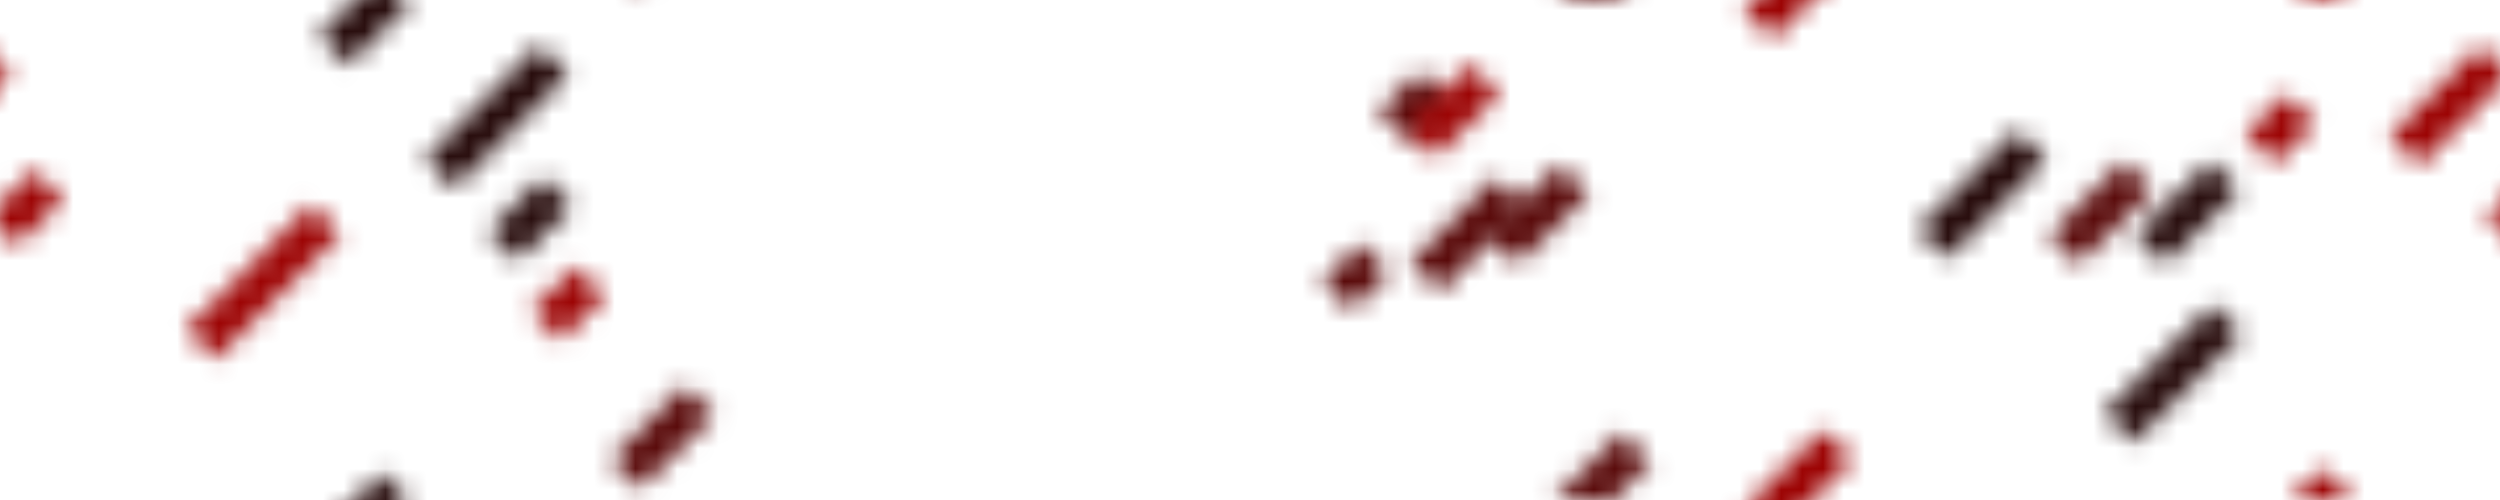 <svg class="ldp-rain" width="120px"  height="24px"  xmlns="http://www.w3.org/2000/svg" xmlns:xlink="http://www.w3.org/1999/xlink" preserveAspectRatio="xMidYMid" style="background: none;"><defs>
  <pattern id="ldp-65804ccb78ee54" x="0" y="0" width="120" height="24" patternUnits="userSpaceOnUse">
    <line x1="-90.905" x2="-88.674" y1="-18.699" y2="-20.931" stroke="#9c0404" stroke-width="2" transform="translate(-29 5.8)">
  <animateTransform attributeName="transform" type="translate" values="0 0;-120 24" keyTimes="0;1" repeatCount="indefinite" dur="2s"></animateTransform>
</line><line x1="-35.79" x2="-33.679" y1="-19.977" y2="-22.089" stroke="#9c0404" stroke-width="2" transform="translate(-58 11.6)">
  <animateTransform attributeName="transform" type="translate" values="0 0;-120 24" keyTimes="0;1" repeatCount="indefinite" dur="1s"></animateTransform>
</line><line x1="-36.942" x2="-33.124" y1="-22.580" y2="-26.398" stroke="#9c0404" stroke-width="2" transform="translate(-118.667 23.733)">
  <animateTransform attributeName="transform" type="translate" values="0 0;-120 24" keyTimes="0;1" repeatCount="indefinite" dur="1.5s"></animateTransform>
</line><line x1="-113.80" x2="-110.73" y1="-4.742" y2="-7.812" stroke="#9c0404" stroke-width="2" transform="translate(-58 11.6)">
  <animateTransform attributeName="transform" type="translate" values="0 0;-120 24" keyTimes="0;1" repeatCount="indefinite" dur="1s"></animateTransform>
</line><line x1="-48.44" x2="-44.881" y1="-5.676" y2="-9.235" stroke="#290e0e" stroke-width="2" transform="translate(-88.333 17.667)">
  <animateTransform attributeName="transform" type="translate" values="0 0;-120 24" keyTimes="0;1" repeatCount="indefinite" dur="1.2s"></animateTransform>
</line><line x1="-50.511" x2="-47.118" y1="-11.473" y2="-14.866" stroke="#5a0b0b" stroke-width="2" transform="translate(-117.333 23.467)">
  <animateTransform attributeName="transform" type="translate" values="0 0;-120 24" keyTimes="0;1" repeatCount="indefinite" dur="0.75s"></animateTransform>
</line><line x1="-37.858" x2="-35.24" y1="0.226" y2="-2.392" stroke="#290e0e" stroke-width="2" transform="translate(-58 11.6)">
  <animateTransform attributeName="transform" type="translate" values="0 0;-120 24" keyTimes="0;1" repeatCount="indefinite" dur="1s"></animateTransform>
</line><line x1="-51.042" x2="-45.049" y1="4.667" y2="-1.327" stroke="#9c0404" stroke-width="2" transform="translate(-59.333 11.867)">
  <animateTransform attributeName="transform" type="translate" values="0 0;-120 24" keyTimes="0;1" repeatCount="indefinite" dur="3s"></animateTransform>
</line><line x1="-44.658" x2="-41.663" y1="-9.448" y2="-12.443" stroke="#290e0e" stroke-width="2" transform="translate(-59.333 11.867)">
  <animateTransform attributeName="transform" type="translate" values="0 0;-120 24" keyTimes="0;1" repeatCount="indefinite" dur="3s"></animateTransform>
</line><line x1="-52.596" x2="-49.026" y1="-29.674" y2="-33.244" stroke="#5a0b0b" stroke-width="2" transform="translate(-88.333 17.667)">
  <animateTransform attributeName="transform" type="translate" values="0 0;-120 24" keyTimes="0;1" repeatCount="indefinite" dur="1.2s"></animateTransform>
</line><line x1="-58.922" x2="-54.151" y1="-5.95" y2="-10.721" stroke="#290e0e" stroke-width="2" transform="translate(-88.333 17.667)">
  <animateTransform attributeName="transform" type="translate" values="0 0;-120 24" keyTimes="0;1" repeatCount="indefinite" dur="1.2s"></animateTransform>
</line><line x1="-73.503" x2="-71.581" y1="-4.457" y2="-6.378" stroke="#9c0404" stroke-width="2" transform="translate(-58 11.6)">
  <animateTransform attributeName="transform" type="translate" values="0 0;-120 24" keyTimes="0;1" repeatCount="indefinite" dur="1s"></animateTransform>
</line><line x1="-49.176" x2="-44.14" y1="3.038" y2="-1.998" stroke="#5a0b0b" stroke-width="2" transform="translate(-117.333 23.467)">
  <animateTransform attributeName="transform" type="translate" values="0 0;-120 24" keyTimes="0;1" repeatCount="indefinite" dur="0.75s"></animateTransform>
</line><line x1="-40.888" x2="-35.427" y1="-27.275" y2="-32.736" stroke="#290e0e" stroke-width="2" transform="translate(-58 11.6)">
  <animateTransform attributeName="transform" type="translate" values="0 0;-120 24" keyTimes="0;1" repeatCount="indefinite" dur="1s"></animateTransform>
</line><line x1="4.876" x2="6.817" y1="-5.524" y2="-7.465" stroke="#5a0b0b" stroke-width="2" transform="translate(-58 11.6)">
  <animateTransform attributeName="transform" type="translate" values="0 0;-120 24" keyTimes="0;1" repeatCount="indefinite" dur="1s"></animateTransform>
</line><line x1="-122.98" x2="-119.43" y1="5.358" y2="1.812" stroke="#5a0b0b" stroke-width="2" transform="translate(-87 17.4)">
  <animateTransform attributeName="transform" type="translate" values="0 0;-120 24" keyTimes="0;1" repeatCount="indefinite" dur="0.667s"></animateTransform>
</line><line x1="-7.244" x2="-2.887" y1="-16.219" y2="-20.576" stroke="#9c0404" stroke-width="2" transform="translate(-117.333 23.467)">
  <animateTransform attributeName="transform" type="translate" values="0 0;-120 24" keyTimes="0;1" repeatCount="indefinite" dur="0.75s"></animateTransform>
</line><line x1="-113.58" x2="-109.51" y1="1.693" y2="-2.381" stroke="#5a0b0b" stroke-width="2" transform="translate(-58 11.6)">
  <animateTransform attributeName="transform" type="translate" values="0 0;-120 24" keyTimes="0;1" repeatCount="indefinite" dur="1s"></animateTransform>
</line><line x1="-12.362" x2="-10.486" y1="1.596" y2="-0.28" stroke="#9c0404" stroke-width="2" transform="translate(-117.333 23.467)">
  <animateTransform attributeName="transform" type="translate" values="0 0;-120 24" keyTimes="0;1" repeatCount="indefinite" dur="0.75s"></animateTransform>
</line><line x1="-117.82" x2="-116.02" y1="2.581" y2="0.785" stroke="#5a0b0b" stroke-width="2" transform="translate(-58 11.6)">
  <animateTransform attributeName="transform" type="translate" values="0 0;-120 24" keyTimes="0;1" repeatCount="indefinite" dur="1s"></animateTransform>
</line><line x1="-51.297" x2="-46.087" y1="-20.851" y2="-26.062" stroke="#290e0e" stroke-width="2" transform="translate(-87 17.4)">
  <animateTransform attributeName="transform" type="translate" values="0 0;-120 24" keyTimes="0;1" repeatCount="indefinite" dur="0.667s"></animateTransform>
</line><line x1="29.095" x2="31.326" y1="-18.699" y2="-20.931" stroke="#9c0404" stroke-width="2" transform="translate(-29 5.8)">
  <animateTransform attributeName="transform" type="translate" values="0 0;-120 24" keyTimes="0;1" repeatCount="indefinite" dur="2s"></animateTransform>
</line><line x1="84.21" x2="86.321" y1="-19.977" y2="-22.089" stroke="#9c0404" stroke-width="2" transform="translate(-58 11.6)">
  <animateTransform attributeName="transform" type="translate" values="0 0;-120 24" keyTimes="0;1" repeatCount="indefinite" dur="1s"></animateTransform>
</line><line x1="83.058" x2="86.876" y1="-22.580" y2="-26.398" stroke="#9c0404" stroke-width="2" transform="translate(-118.667 23.733)">
  <animateTransform attributeName="transform" type="translate" values="0 0;-120 24" keyTimes="0;1" repeatCount="indefinite" dur="1.5s"></animateTransform>
</line><line x1="6.198" x2="9.267" y1="-4.742" y2="-7.812" stroke="#9c0404" stroke-width="2" transform="translate(-58 11.6)">
  <animateTransform attributeName="transform" type="translate" values="0 0;-120 24" keyTimes="0;1" repeatCount="indefinite" dur="1s"></animateTransform>
</line><line x1="71.56" x2="75.119" y1="-5.676" y2="-9.235" stroke="#290e0e" stroke-width="2" transform="translate(-88.333 17.667)">
  <animateTransform attributeName="transform" type="translate" values="0 0;-120 24" keyTimes="0;1" repeatCount="indefinite" dur="1.2s"></animateTransform>
</line><line x1="69.489" x2="72.882" y1="-11.473" y2="-14.866" stroke="#5a0b0b" stroke-width="2" transform="translate(-117.333 23.467)">
  <animateTransform attributeName="transform" type="translate" values="0 0;-120 24" keyTimes="0;1" repeatCount="indefinite" dur="0.75s"></animateTransform>
</line><line x1="82.142" x2="84.76" y1="0.226" y2="-2.392" stroke="#290e0e" stroke-width="2" transform="translate(-58 11.6)">
  <animateTransform attributeName="transform" type="translate" values="0 0;-120 24" keyTimes="0;1" repeatCount="indefinite" dur="1s"></animateTransform>
</line><line x1="68.958" x2="74.951" y1="4.667" y2="-1.327" stroke="#9c0404" stroke-width="2" transform="translate(-59.333 11.867)">
  <animateTransform attributeName="transform" type="translate" values="0 0;-120 24" keyTimes="0;1" repeatCount="indefinite" dur="3s"></animateTransform>
</line><line x1="75.342" x2="78.337" y1="-9.448" y2="-12.443" stroke="#290e0e" stroke-width="2" transform="translate(-59.333 11.867)">
  <animateTransform attributeName="transform" type="translate" values="0 0;-120 24" keyTimes="0;1" repeatCount="indefinite" dur="3s"></animateTransform>
</line><line x1="67.404" x2="70.974" y1="-29.674" y2="-33.244" stroke="#5a0b0b" stroke-width="2" transform="translate(-88.333 17.667)">
  <animateTransform attributeName="transform" type="translate" values="0 0;-120 24" keyTimes="0;1" repeatCount="indefinite" dur="1.2s"></animateTransform>
</line><line x1="61.078" x2="65.849" y1="-5.95" y2="-10.721" stroke="#290e0e" stroke-width="2" transform="translate(-88.333 17.667)">
  <animateTransform attributeName="transform" type="translate" values="0 0;-120 24" keyTimes="0;1" repeatCount="indefinite" dur="1.2s"></animateTransform>
</line><line x1="46.497" x2="48.419" y1="-4.457" y2="-6.378" stroke="#9c0404" stroke-width="2" transform="translate(-58 11.6)">
  <animateTransform attributeName="transform" type="translate" values="0 0;-120 24" keyTimes="0;1" repeatCount="indefinite" dur="1s"></animateTransform>
</line><line x1="70.824" x2="75.86" y1="3.038" y2="-1.998" stroke="#5a0b0b" stroke-width="2" transform="translate(-117.333 23.467)">
  <animateTransform attributeName="transform" type="translate" values="0 0;-120 24" keyTimes="0;1" repeatCount="indefinite" dur="0.75s"></animateTransform>
</line><line x1="79.112" x2="84.573" y1="-27.275" y2="-32.736" stroke="#290e0e" stroke-width="2" transform="translate(-58 11.6)">
  <animateTransform attributeName="transform" type="translate" values="0 0;-120 24" keyTimes="0;1" repeatCount="indefinite" dur="1s"></animateTransform>
</line><line x1="124.876" x2="126.817" y1="-5.524" y2="-7.465" stroke="#5a0b0b" stroke-width="2" transform="translate(-58 11.6)">
  <animateTransform attributeName="transform" type="translate" values="0 0;-120 24" keyTimes="0;1" repeatCount="indefinite" dur="1s"></animateTransform>
</line><line x1="-2.98" x2="0.566" y1="5.358" y2="1.812" stroke="#5a0b0b" stroke-width="2" transform="translate(-87 17.4)">
  <animateTransform attributeName="transform" type="translate" values="0 0;-120 24" keyTimes="0;1" repeatCount="indefinite" dur="0.667s"></animateTransform>
</line><line x1="112.756" x2="117.113" y1="-16.219" y2="-20.576" stroke="#9c0404" stroke-width="2" transform="translate(-117.333 23.467)">
  <animateTransform attributeName="transform" type="translate" values="0 0;-120 24" keyTimes="0;1" repeatCount="indefinite" dur="0.75s"></animateTransform>
</line><line x1="6.412" x2="10.485" y1="1.693" y2="-2.381" stroke="#5a0b0b" stroke-width="2" transform="translate(-58 11.6)">
  <animateTransform attributeName="transform" type="translate" values="0 0;-120 24" keyTimes="0;1" repeatCount="indefinite" dur="1s"></animateTransform>
</line><line x1="107.638" x2="109.514" y1="1.596" y2="-0.28" stroke="#9c0404" stroke-width="2" transform="translate(-117.333 23.467)">
  <animateTransform attributeName="transform" type="translate" values="0 0;-120 24" keyTimes="0;1" repeatCount="indefinite" dur="0.75s"></animateTransform>
</line><line x1="2.176" x2="3.971" y1="2.581" y2="0.785" stroke="#5a0b0b" stroke-width="2" transform="translate(-58 11.6)">
  <animateTransform attributeName="transform" type="translate" values="0 0;-120 24" keyTimes="0;1" repeatCount="indefinite" dur="1s"></animateTransform>
</line><line x1="68.703" x2="73.913" y1="-20.851" y2="-26.062" stroke="#290e0e" stroke-width="2" transform="translate(-87 17.4)">
  <animateTransform attributeName="transform" type="translate" values="0 0;-120 24" keyTimes="0;1" repeatCount="indefinite" dur="0.667s"></animateTransform>
</line><line x1="149.095" x2="151.326" y1="-18.699" y2="-20.931" stroke="#9c0404" stroke-width="2" transform="translate(-29 5.8)">
  <animateTransform attributeName="transform" type="translate" values="0 0;-120 24" keyTimes="0;1" repeatCount="indefinite" dur="2s"></animateTransform>
</line><line x1="204.21" x2="206.321" y1="-19.977" y2="-22.089" stroke="#9c0404" stroke-width="2" transform="translate(-58 11.6)">
  <animateTransform attributeName="transform" type="translate" values="0 0;-120 24" keyTimes="0;1" repeatCount="indefinite" dur="1s"></animateTransform>
</line><line x1="203.058" x2="206.876" y1="-22.580" y2="-26.398" stroke="#9c0404" stroke-width="2" transform="translate(-118.667 23.733)">
  <animateTransform attributeName="transform" type="translate" values="0 0;-120 24" keyTimes="0;1" repeatCount="indefinite" dur="1.5s"></animateTransform>
</line><line x1="126.198" x2="129.267" y1="-4.742" y2="-7.812" stroke="#9c0404" stroke-width="2" transform="translate(-58 11.6)">
  <animateTransform attributeName="transform" type="translate" values="0 0;-120 24" keyTimes="0;1" repeatCount="indefinite" dur="1s"></animateTransform>
</line><line x1="191.56" x2="195.119" y1="-5.676" y2="-9.235" stroke="#290e0e" stroke-width="2" transform="translate(-88.333 17.667)">
  <animateTransform attributeName="transform" type="translate" values="0 0;-120 24" keyTimes="0;1" repeatCount="indefinite" dur="1.2s"></animateTransform>
</line><line x1="189.489" x2="192.882" y1="-11.473" y2="-14.866" stroke="#5a0b0b" stroke-width="2" transform="translate(-117.333 23.467)">
  <animateTransform attributeName="transform" type="translate" values="0 0;-120 24" keyTimes="0;1" repeatCount="indefinite" dur="0.75s"></animateTransform>
</line><line x1="202.142" x2="204.76" y1="0.226" y2="-2.392" stroke="#290e0e" stroke-width="2" transform="translate(-58 11.6)">
  <animateTransform attributeName="transform" type="translate" values="0 0;-120 24" keyTimes="0;1" repeatCount="indefinite" dur="1s"></animateTransform>
</line><line x1="188.958" x2="194.951" y1="4.667" y2="-1.327" stroke="#9c0404" stroke-width="2" transform="translate(-59.333 11.867)">
  <animateTransform attributeName="transform" type="translate" values="0 0;-120 24" keyTimes="0;1" repeatCount="indefinite" dur="3s"></animateTransform>
</line><line x1="195.342" x2="198.337" y1="-9.448" y2="-12.443" stroke="#290e0e" stroke-width="2" transform="translate(-59.333 11.867)">
  <animateTransform attributeName="transform" type="translate" values="0 0;-120 24" keyTimes="0;1" repeatCount="indefinite" dur="3s"></animateTransform>
</line><line x1="187.404" x2="190.974" y1="-29.674" y2="-33.244" stroke="#5a0b0b" stroke-width="2" transform="translate(-88.333 17.667)">
  <animateTransform attributeName="transform" type="translate" values="0 0;-120 24" keyTimes="0;1" repeatCount="indefinite" dur="1.2s"></animateTransform>
</line><line x1="181.078" x2="185.849" y1="-5.95" y2="-10.721" stroke="#290e0e" stroke-width="2" transform="translate(-88.333 17.667)">
  <animateTransform attributeName="transform" type="translate" values="0 0;-120 24" keyTimes="0;1" repeatCount="indefinite" dur="1.2s"></animateTransform>
</line><line x1="166.497" x2="168.419" y1="-4.457" y2="-6.378" stroke="#9c0404" stroke-width="2" transform="translate(-58 11.6)">
  <animateTransform attributeName="transform" type="translate" values="0 0;-120 24" keyTimes="0;1" repeatCount="indefinite" dur="1s"></animateTransform>
</line><line x1="190.824" x2="195.86" y1="3.038" y2="-1.998" stroke="#5a0b0b" stroke-width="2" transform="translate(-117.333 23.467)">
  <animateTransform attributeName="transform" type="translate" values="0 0;-120 24" keyTimes="0;1" repeatCount="indefinite" dur="0.75s"></animateTransform>
</line><line x1="199.112" x2="204.573" y1="-27.275" y2="-32.736" stroke="#290e0e" stroke-width="2" transform="translate(-58 11.6)">
  <animateTransform attributeName="transform" type="translate" values="0 0;-120 24" keyTimes="0;1" repeatCount="indefinite" dur="1s"></animateTransform>
</line><line x1="244.876" x2="246.817" y1="-5.524" y2="-7.465" stroke="#5a0b0b" stroke-width="2" transform="translate(-58 11.6)">
  <animateTransform attributeName="transform" type="translate" values="0 0;-120 24" keyTimes="0;1" repeatCount="indefinite" dur="1s"></animateTransform>
</line><line x1="117.02" x2="120.566" y1="5.358" y2="1.812" stroke="#5a0b0b" stroke-width="2" transform="translate(-87 17.4)">
  <animateTransform attributeName="transform" type="translate" values="0 0;-120 24" keyTimes="0;1" repeatCount="indefinite" dur="0.667s"></animateTransform>
</line><line x1="232.756" x2="237.113" y1="-16.219" y2="-20.576" stroke="#9c0404" stroke-width="2" transform="translate(-117.333 23.467)">
  <animateTransform attributeName="transform" type="translate" values="0 0;-120 24" keyTimes="0;1" repeatCount="indefinite" dur="0.75s"></animateTransform>
</line><line x1="126.412" x2="130.485" y1="1.693" y2="-2.381" stroke="#5a0b0b" stroke-width="2" transform="translate(-58 11.6)">
  <animateTransform attributeName="transform" type="translate" values="0 0;-120 24" keyTimes="0;1" repeatCount="indefinite" dur="1s"></animateTransform>
</line><line x1="227.638" x2="229.514" y1="1.596" y2="-0.28" stroke="#9c0404" stroke-width="2" transform="translate(-117.333 23.467)">
  <animateTransform attributeName="transform" type="translate" values="0 0;-120 24" keyTimes="0;1" repeatCount="indefinite" dur="0.75s"></animateTransform>
</line><line x1="122.176" x2="123.971" y1="2.581" y2="0.785" stroke="#5a0b0b" stroke-width="2" transform="translate(-58 11.6)">
  <animateTransform attributeName="transform" type="translate" values="0 0;-120 24" keyTimes="0;1" repeatCount="indefinite" dur="1s"></animateTransform>
</line><line x1="188.703" x2="193.913" y1="-20.851" y2="-26.062" stroke="#290e0e" stroke-width="2" transform="translate(-87 17.4)">
  <animateTransform attributeName="transform" type="translate" values="0 0;-120 24" keyTimes="0;1" repeatCount="indefinite" dur="0.667s"></animateTransform>
</line><line x1="-90.905" x2="-88.674" y1="5.301" y2="3.069" stroke="#9c0404" stroke-width="2" transform="translate(-29 5.8)">
  <animateTransform attributeName="transform" type="translate" values="0 0;-120 24" keyTimes="0;1" repeatCount="indefinite" dur="2s"></animateTransform>
</line><line x1="-35.79" x2="-33.679" y1="4.023" y2="1.911" stroke="#9c0404" stroke-width="2" transform="translate(-58 11.6)">
  <animateTransform attributeName="transform" type="translate" values="0 0;-120 24" keyTimes="0;1" repeatCount="indefinite" dur="1s"></animateTransform>
</line><line x1="-36.942" x2="-33.124" y1="1.42" y2="-2.398" stroke="#9c0404" stroke-width="2" transform="translate(-118.667 23.733)">
  <animateTransform attributeName="transform" type="translate" values="0 0;-120 24" keyTimes="0;1" repeatCount="indefinite" dur="1.5s"></animateTransform>
</line><line x1="-113.80" x2="-110.73" y1="19.258" y2="16.188" stroke="#9c0404" stroke-width="2" transform="translate(-58 11.6)">
  <animateTransform attributeName="transform" type="translate" values="0 0;-120 24" keyTimes="0;1" repeatCount="indefinite" dur="1s"></animateTransform>
</line><line x1="-48.44" x2="-44.881" y1="18.324" y2="14.765" stroke="#290e0e" stroke-width="2" transform="translate(-88.333 17.667)">
  <animateTransform attributeName="transform" type="translate" values="0 0;-120 24" keyTimes="0;1" repeatCount="indefinite" dur="1.2s"></animateTransform>
</line><line x1="-50.511" x2="-47.118" y1="12.527" y2="9.134" stroke="#5a0b0b" stroke-width="2" transform="translate(-117.333 23.467)">
  <animateTransform attributeName="transform" type="translate" values="0 0;-120 24" keyTimes="0;1" repeatCount="indefinite" dur="0.75s"></animateTransform>
</line><line x1="-37.858" x2="-35.24" y1="24.226" y2="21.608" stroke="#290e0e" stroke-width="2" transform="translate(-58 11.6)">
  <animateTransform attributeName="transform" type="translate" values="0 0;-120 24" keyTimes="0;1" repeatCount="indefinite" dur="1s"></animateTransform>
</line><line x1="-51.042" x2="-45.049" y1="28.667" y2="22.673" stroke="#9c0404" stroke-width="2" transform="translate(-59.333 11.867)">
  <animateTransform attributeName="transform" type="translate" values="0 0;-120 24" keyTimes="0;1" repeatCount="indefinite" dur="3s"></animateTransform>
</line><line x1="-44.658" x2="-41.663" y1="14.552" y2="11.557" stroke="#290e0e" stroke-width="2" transform="translate(-59.333 11.867)">
  <animateTransform attributeName="transform" type="translate" values="0 0;-120 24" keyTimes="0;1" repeatCount="indefinite" dur="3s"></animateTransform>
</line><line x1="-52.596" x2="-49.026" y1="-5.674" y2="-9.244" stroke="#5a0b0b" stroke-width="2" transform="translate(-88.333 17.667)">
  <animateTransform attributeName="transform" type="translate" values="0 0;-120 24" keyTimes="0;1" repeatCount="indefinite" dur="1.2s"></animateTransform>
</line><line x1="-58.922" x2="-54.151" y1="18.05" y2="13.279" stroke="#290e0e" stroke-width="2" transform="translate(-88.333 17.667)">
  <animateTransform attributeName="transform" type="translate" values="0 0;-120 24" keyTimes="0;1" repeatCount="indefinite" dur="1.2s"></animateTransform>
</line><line x1="-73.503" x2="-71.581" y1="19.543" y2="17.622" stroke="#9c0404" stroke-width="2" transform="translate(-58 11.6)">
  <animateTransform attributeName="transform" type="translate" values="0 0;-120 24" keyTimes="0;1" repeatCount="indefinite" dur="1s"></animateTransform>
</line><line x1="-49.176" x2="-44.14" y1="27.038" y2="22.002" stroke="#5a0b0b" stroke-width="2" transform="translate(-117.333 23.467)">
  <animateTransform attributeName="transform" type="translate" values="0 0;-120 24" keyTimes="0;1" repeatCount="indefinite" dur="0.75s"></animateTransform>
</line><line x1="-40.888" x2="-35.427" y1="-3.275" y2="-8.736" stroke="#290e0e" stroke-width="2" transform="translate(-58 11.6)">
  <animateTransform attributeName="transform" type="translate" values="0 0;-120 24" keyTimes="0;1" repeatCount="indefinite" dur="1s"></animateTransform>
</line><line x1="4.876" x2="6.817" y1="18.476" y2="16.535" stroke="#5a0b0b" stroke-width="2" transform="translate(-58 11.6)">
  <animateTransform attributeName="transform" type="translate" values="0 0;-120 24" keyTimes="0;1" repeatCount="indefinite" dur="1s"></animateTransform>
</line><line x1="-122.98" x2="-119.43" y1="29.358" y2="25.812" stroke="#5a0b0b" stroke-width="2" transform="translate(-87 17.4)">
  <animateTransform attributeName="transform" type="translate" values="0 0;-120 24" keyTimes="0;1" repeatCount="indefinite" dur="0.667s"></animateTransform>
</line><line x1="-7.244" x2="-2.887" y1="7.781" y2="3.424" stroke="#9c0404" stroke-width="2" transform="translate(-117.333 23.467)">
  <animateTransform attributeName="transform" type="translate" values="0 0;-120 24" keyTimes="0;1" repeatCount="indefinite" dur="0.75s"></animateTransform>
</line><line x1="-113.58" x2="-109.51" y1="25.693" y2="21.619" stroke="#5a0b0b" stroke-width="2" transform="translate(-58 11.6)">
  <animateTransform attributeName="transform" type="translate" values="0 0;-120 24" keyTimes="0;1" repeatCount="indefinite" dur="1s"></animateTransform>
</line><line x1="-12.362" x2="-10.486" y1="25.596" y2="23.72" stroke="#9c0404" stroke-width="2" transform="translate(-117.333 23.467)">
  <animateTransform attributeName="transform" type="translate" values="0 0;-120 24" keyTimes="0;1" repeatCount="indefinite" dur="0.75s"></animateTransform>
</line><line x1="-117.82" x2="-116.02" y1="26.581" y2="24.785" stroke="#5a0b0b" stroke-width="2" transform="translate(-58 11.6)">
  <animateTransform attributeName="transform" type="translate" values="0 0;-120 24" keyTimes="0;1" repeatCount="indefinite" dur="1s"></animateTransform>
</line><line x1="-51.297" x2="-46.087" y1="3.149" y2="-2.062" stroke="#290e0e" stroke-width="2" transform="translate(-87 17.4)">
  <animateTransform attributeName="transform" type="translate" values="0 0;-120 24" keyTimes="0;1" repeatCount="indefinite" dur="0.667s"></animateTransform>
</line><line x1="29.095" x2="31.326" y1="5.301" y2="3.069" stroke="#9c0404" stroke-width="2" transform="translate(-29 5.8)">
  <animateTransform attributeName="transform" type="translate" values="0 0;-120 24" keyTimes="0;1" repeatCount="indefinite" dur="2s"></animateTransform>
</line><line x1="84.21" x2="86.321" y1="4.023" y2="1.911" stroke="#9c0404" stroke-width="2" transform="translate(-58 11.6)">
  <animateTransform attributeName="transform" type="translate" values="0 0;-120 24" keyTimes="0;1" repeatCount="indefinite" dur="1s"></animateTransform>
</line><line x1="83.058" x2="86.876" y1="1.42" y2="-2.398" stroke="#9c0404" stroke-width="2" transform="translate(-118.667 23.733)">
  <animateTransform attributeName="transform" type="translate" values="0 0;-120 24" keyTimes="0;1" repeatCount="indefinite" dur="1.5s"></animateTransform>
</line><line x1="6.198" x2="9.267" y1="19.258" y2="16.188" stroke="#9c0404" stroke-width="2" transform="translate(-58 11.6)">
  <animateTransform attributeName="transform" type="translate" values="0 0;-120 24" keyTimes="0;1" repeatCount="indefinite" dur="1s"></animateTransform>
</line><line x1="71.56" x2="75.119" y1="18.324" y2="14.765" stroke="#290e0e" stroke-width="2" transform="translate(-88.333 17.667)">
  <animateTransform attributeName="transform" type="translate" values="0 0;-120 24" keyTimes="0;1" repeatCount="indefinite" dur="1.2s"></animateTransform>
</line><line x1="69.489" x2="72.882" y1="12.527" y2="9.134" stroke="#5a0b0b" stroke-width="2" transform="translate(-117.333 23.467)">
  <animateTransform attributeName="transform" type="translate" values="0 0;-120 24" keyTimes="0;1" repeatCount="indefinite" dur="0.75s"></animateTransform>
</line><line x1="82.142" x2="84.76" y1="24.226" y2="21.608" stroke="#290e0e" stroke-width="2" transform="translate(-58 11.6)">
  <animateTransform attributeName="transform" type="translate" values="0 0;-120 24" keyTimes="0;1" repeatCount="indefinite" dur="1s"></animateTransform>
</line><line x1="68.958" x2="74.951" y1="28.667" y2="22.673" stroke="#9c0404" stroke-width="2" transform="translate(-59.333 11.867)">
  <animateTransform attributeName="transform" type="translate" values="0 0;-120 24" keyTimes="0;1" repeatCount="indefinite" dur="3s"></animateTransform>
</line><line x1="75.342" x2="78.337" y1="14.552" y2="11.557" stroke="#290e0e" stroke-width="2" transform="translate(-59.333 11.867)">
  <animateTransform attributeName="transform" type="translate" values="0 0;-120 24" keyTimes="0;1" repeatCount="indefinite" dur="3s"></animateTransform>
</line><line x1="67.404" x2="70.974" y1="-5.674" y2="-9.244" stroke="#5a0b0b" stroke-width="2" transform="translate(-88.333 17.667)">
  <animateTransform attributeName="transform" type="translate" values="0 0;-120 24" keyTimes="0;1" repeatCount="indefinite" dur="1.2s"></animateTransform>
</line><line x1="61.078" x2="65.849" y1="18.05" y2="13.279" stroke="#290e0e" stroke-width="2" transform="translate(-88.333 17.667)">
  <animateTransform attributeName="transform" type="translate" values="0 0;-120 24" keyTimes="0;1" repeatCount="indefinite" dur="1.2s"></animateTransform>
</line><line x1="46.497" x2="48.419" y1="19.543" y2="17.622" stroke="#9c0404" stroke-width="2" transform="translate(-58 11.6)">
  <animateTransform attributeName="transform" type="translate" values="0 0;-120 24" keyTimes="0;1" repeatCount="indefinite" dur="1s"></animateTransform>
</line><line x1="70.824" x2="75.86" y1="27.038" y2="22.002" stroke="#5a0b0b" stroke-width="2" transform="translate(-117.333 23.467)">
  <animateTransform attributeName="transform" type="translate" values="0 0;-120 24" keyTimes="0;1" repeatCount="indefinite" dur="0.75s"></animateTransform>
</line><line x1="79.112" x2="84.573" y1="-3.275" y2="-8.736" stroke="#290e0e" stroke-width="2" transform="translate(-58 11.6)">
  <animateTransform attributeName="transform" type="translate" values="0 0;-120 24" keyTimes="0;1" repeatCount="indefinite" dur="1s"></animateTransform>
</line><line x1="124.876" x2="126.817" y1="18.476" y2="16.535" stroke="#5a0b0b" stroke-width="2" transform="translate(-58 11.6)">
  <animateTransform attributeName="transform" type="translate" values="0 0;-120 24" keyTimes="0;1" repeatCount="indefinite" dur="1s"></animateTransform>
</line><line x1="-2.98" x2="0.566" y1="29.358" y2="25.812" stroke="#5a0b0b" stroke-width="2" transform="translate(-87 17.4)">
  <animateTransform attributeName="transform" type="translate" values="0 0;-120 24" keyTimes="0;1" repeatCount="indefinite" dur="0.667s"></animateTransform>
</line><line x1="112.756" x2="117.113" y1="7.781" y2="3.424" stroke="#9c0404" stroke-width="2" transform="translate(-117.333 23.467)">
  <animateTransform attributeName="transform" type="translate" values="0 0;-120 24" keyTimes="0;1" repeatCount="indefinite" dur="0.75s"></animateTransform>
</line><line x1="6.412" x2="10.485" y1="25.693" y2="21.619" stroke="#5a0b0b" stroke-width="2" transform="translate(-58 11.6)">
  <animateTransform attributeName="transform" type="translate" values="0 0;-120 24" keyTimes="0;1" repeatCount="indefinite" dur="1s"></animateTransform>
</line><line x1="107.638" x2="109.514" y1="25.596" y2="23.72" stroke="#9c0404" stroke-width="2" transform="translate(-117.333 23.467)">
  <animateTransform attributeName="transform" type="translate" values="0 0;-120 24" keyTimes="0;1" repeatCount="indefinite" dur="0.75s"></animateTransform>
</line><line x1="2.176" x2="3.971" y1="26.581" y2="24.785" stroke="#5a0b0b" stroke-width="2" transform="translate(-58 11.6)">
  <animateTransform attributeName="transform" type="translate" values="0 0;-120 24" keyTimes="0;1" repeatCount="indefinite" dur="1s"></animateTransform>
</line><line x1="68.703" x2="73.913" y1="3.149" y2="-2.062" stroke="#290e0e" stroke-width="2" transform="translate(-87 17.4)">
  <animateTransform attributeName="transform" type="translate" values="0 0;-120 24" keyTimes="0;1" repeatCount="indefinite" dur="0.667s"></animateTransform>
</line><line x1="149.095" x2="151.326" y1="5.301" y2="3.069" stroke="#9c0404" stroke-width="2" transform="translate(-29 5.8)">
  <animateTransform attributeName="transform" type="translate" values="0 0;-120 24" keyTimes="0;1" repeatCount="indefinite" dur="2s"></animateTransform>
</line><line x1="204.21" x2="206.321" y1="4.023" y2="1.911" stroke="#9c0404" stroke-width="2" transform="translate(-58 11.6)">
  <animateTransform attributeName="transform" type="translate" values="0 0;-120 24" keyTimes="0;1" repeatCount="indefinite" dur="1s"></animateTransform>
</line><line x1="203.058" x2="206.876" y1="1.42" y2="-2.398" stroke="#9c0404" stroke-width="2" transform="translate(-118.667 23.733)">
  <animateTransform attributeName="transform" type="translate" values="0 0;-120 24" keyTimes="0;1" repeatCount="indefinite" dur="1.5s"></animateTransform>
</line><line x1="126.198" x2="129.267" y1="19.258" y2="16.188" stroke="#9c0404" stroke-width="2" transform="translate(-58 11.6)">
  <animateTransform attributeName="transform" type="translate" values="0 0;-120 24" keyTimes="0;1" repeatCount="indefinite" dur="1s"></animateTransform>
</line><line x1="191.56" x2="195.119" y1="18.324" y2="14.765" stroke="#290e0e" stroke-width="2" transform="translate(-88.333 17.667)">
  <animateTransform attributeName="transform" type="translate" values="0 0;-120 24" keyTimes="0;1" repeatCount="indefinite" dur="1.2s"></animateTransform>
</line><line x1="189.489" x2="192.882" y1="12.527" y2="9.134" stroke="#5a0b0b" stroke-width="2" transform="translate(-117.333 23.467)">
  <animateTransform attributeName="transform" type="translate" values="0 0;-120 24" keyTimes="0;1" repeatCount="indefinite" dur="0.75s"></animateTransform>
</line><line x1="202.142" x2="204.76" y1="24.226" y2="21.608" stroke="#290e0e" stroke-width="2" transform="translate(-58 11.6)">
  <animateTransform attributeName="transform" type="translate" values="0 0;-120 24" keyTimes="0;1" repeatCount="indefinite" dur="1s"></animateTransform>
</line><line x1="188.958" x2="194.951" y1="28.667" y2="22.673" stroke="#9c0404" stroke-width="2" transform="translate(-59.333 11.867)">
  <animateTransform attributeName="transform" type="translate" values="0 0;-120 24" keyTimes="0;1" repeatCount="indefinite" dur="3s"></animateTransform>
</line><line x1="195.342" x2="198.337" y1="14.552" y2="11.557" stroke="#290e0e" stroke-width="2" transform="translate(-59.333 11.867)">
  <animateTransform attributeName="transform" type="translate" values="0 0;-120 24" keyTimes="0;1" repeatCount="indefinite" dur="3s"></animateTransform>
</line><line x1="187.404" x2="190.974" y1="-5.674" y2="-9.244" stroke="#5a0b0b" stroke-width="2" transform="translate(-88.333 17.667)">
  <animateTransform attributeName="transform" type="translate" values="0 0;-120 24" keyTimes="0;1" repeatCount="indefinite" dur="1.2s"></animateTransform>
</line><line x1="181.078" x2="185.849" y1="18.05" y2="13.279" stroke="#290e0e" stroke-width="2" transform="translate(-88.333 17.667)">
  <animateTransform attributeName="transform" type="translate" values="0 0;-120 24" keyTimes="0;1" repeatCount="indefinite" dur="1.2s"></animateTransform>
</line><line x1="166.497" x2="168.419" y1="19.543" y2="17.622" stroke="#9c0404" stroke-width="2" transform="translate(-58 11.6)">
  <animateTransform attributeName="transform" type="translate" values="0 0;-120 24" keyTimes="0;1" repeatCount="indefinite" dur="1s"></animateTransform>
</line><line x1="190.824" x2="195.86" y1="27.038" y2="22.002" stroke="#5a0b0b" stroke-width="2" transform="translate(-117.333 23.467)">
  <animateTransform attributeName="transform" type="translate" values="0 0;-120 24" keyTimes="0;1" repeatCount="indefinite" dur="0.75s"></animateTransform>
</line><line x1="199.112" x2="204.573" y1="-3.275" y2="-8.736" stroke="#290e0e" stroke-width="2" transform="translate(-58 11.6)">
  <animateTransform attributeName="transform" type="translate" values="0 0;-120 24" keyTimes="0;1" repeatCount="indefinite" dur="1s"></animateTransform>
</line><line x1="244.876" x2="246.817" y1="18.476" y2="16.535" stroke="#5a0b0b" stroke-width="2" transform="translate(-58 11.6)">
  <animateTransform attributeName="transform" type="translate" values="0 0;-120 24" keyTimes="0;1" repeatCount="indefinite" dur="1s"></animateTransform>
</line><line x1="117.02" x2="120.566" y1="29.358" y2="25.812" stroke="#5a0b0b" stroke-width="2" transform="translate(-87 17.4)">
  <animateTransform attributeName="transform" type="translate" values="0 0;-120 24" keyTimes="0;1" repeatCount="indefinite" dur="0.667s"></animateTransform>
</line><line x1="232.756" x2="237.113" y1="7.781" y2="3.424" stroke="#9c0404" stroke-width="2" transform="translate(-117.333 23.467)">
  <animateTransform attributeName="transform" type="translate" values="0 0;-120 24" keyTimes="0;1" repeatCount="indefinite" dur="0.75s"></animateTransform>
</line><line x1="126.412" x2="130.485" y1="25.693" y2="21.619" stroke="#5a0b0b" stroke-width="2" transform="translate(-58 11.6)">
  <animateTransform attributeName="transform" type="translate" values="0 0;-120 24" keyTimes="0;1" repeatCount="indefinite" dur="1s"></animateTransform>
</line><line x1="227.638" x2="229.514" y1="25.596" y2="23.72" stroke="#9c0404" stroke-width="2" transform="translate(-117.333 23.467)">
  <animateTransform attributeName="transform" type="translate" values="0 0;-120 24" keyTimes="0;1" repeatCount="indefinite" dur="0.75s"></animateTransform>
</line><line x1="122.176" x2="123.971" y1="26.581" y2="24.785" stroke="#5a0b0b" stroke-width="2" transform="translate(-58 11.6)">
  <animateTransform attributeName="transform" type="translate" values="0 0;-120 24" keyTimes="0;1" repeatCount="indefinite" dur="1s"></animateTransform>
</line><line x1="188.703" x2="193.913" y1="3.149" y2="-2.062" stroke="#290e0e" stroke-width="2" transform="translate(-87 17.4)">
  <animateTransform attributeName="transform" type="translate" values="0 0;-120 24" keyTimes="0;1" repeatCount="indefinite" dur="0.667s"></animateTransform>
</line><line x1="-90.905" x2="-88.674" y1="29.301" y2="27.069" stroke="#9c0404" stroke-width="2" transform="translate(-29 5.8)">
  <animateTransform attributeName="transform" type="translate" values="0 0;-120 24" keyTimes="0;1" repeatCount="indefinite" dur="2s"></animateTransform>
</line><line x1="-35.79" x2="-33.679" y1="28.023" y2="25.911" stroke="#9c0404" stroke-width="2" transform="translate(-58 11.6)">
  <animateTransform attributeName="transform" type="translate" values="0 0;-120 24" keyTimes="0;1" repeatCount="indefinite" dur="1s"></animateTransform>
</line><line x1="-36.942" x2="-33.124" y1="25.42" y2="21.602" stroke="#9c0404" stroke-width="2" transform="translate(-118.667 23.733)">
  <animateTransform attributeName="transform" type="translate" values="0 0;-120 24" keyTimes="0;1" repeatCount="indefinite" dur="1.5s"></animateTransform>
</line><line x1="-113.80" x2="-110.73" y1="43.258" y2="40.188" stroke="#9c0404" stroke-width="2" transform="translate(-58 11.6)">
  <animateTransform attributeName="transform" type="translate" values="0 0;-120 24" keyTimes="0;1" repeatCount="indefinite" dur="1s"></animateTransform>
</line><line x1="-48.44" x2="-44.881" y1="42.324" y2="38.765" stroke="#290e0e" stroke-width="2" transform="translate(-88.333 17.667)">
  <animateTransform attributeName="transform" type="translate" values="0 0;-120 24" keyTimes="0;1" repeatCount="indefinite" dur="1.2s"></animateTransform>
</line><line x1="-50.511" x2="-47.118" y1="36.527" y2="33.134" stroke="#5a0b0b" stroke-width="2" transform="translate(-117.333 23.467)">
  <animateTransform attributeName="transform" type="translate" values="0 0;-120 24" keyTimes="0;1" repeatCount="indefinite" dur="0.75s"></animateTransform>
</line><line x1="-37.858" x2="-35.24" y1="48.226" y2="45.608" stroke="#290e0e" stroke-width="2" transform="translate(-58 11.6)">
  <animateTransform attributeName="transform" type="translate" values="0 0;-120 24" keyTimes="0;1" repeatCount="indefinite" dur="1s"></animateTransform>
</line><line x1="-51.042" x2="-45.049" y1="52.667" y2="46.673" stroke="#9c0404" stroke-width="2" transform="translate(-59.333 11.867)">
  <animateTransform attributeName="transform" type="translate" values="0 0;-120 24" keyTimes="0;1" repeatCount="indefinite" dur="3s"></animateTransform>
</line><line x1="-44.658" x2="-41.663" y1="38.552" y2="35.557" stroke="#290e0e" stroke-width="2" transform="translate(-59.333 11.867)">
  <animateTransform attributeName="transform" type="translate" values="0 0;-120 24" keyTimes="0;1" repeatCount="indefinite" dur="3s"></animateTransform>
</line><line x1="-52.596" x2="-49.026" y1="18.326" y2="14.756" stroke="#5a0b0b" stroke-width="2" transform="translate(-88.333 17.667)">
  <animateTransform attributeName="transform" type="translate" values="0 0;-120 24" keyTimes="0;1" repeatCount="indefinite" dur="1.2s"></animateTransform>
</line><line x1="-58.922" x2="-54.151" y1="42.05" y2="37.279" stroke="#290e0e" stroke-width="2" transform="translate(-88.333 17.667)">
  <animateTransform attributeName="transform" type="translate" values="0 0;-120 24" keyTimes="0;1" repeatCount="indefinite" dur="1.2s"></animateTransform>
</line><line x1="-73.503" x2="-71.581" y1="43.543" y2="41.622" stroke="#9c0404" stroke-width="2" transform="translate(-58 11.6)">
  <animateTransform attributeName="transform" type="translate" values="0 0;-120 24" keyTimes="0;1" repeatCount="indefinite" dur="1s"></animateTransform>
</line><line x1="-49.176" x2="-44.14" y1="51.038" y2="46.002" stroke="#5a0b0b" stroke-width="2" transform="translate(-117.333 23.467)">
  <animateTransform attributeName="transform" type="translate" values="0 0;-120 24" keyTimes="0;1" repeatCount="indefinite" dur="0.75s"></animateTransform>
</line><line x1="-40.888" x2="-35.427" y1="20.725" y2="15.264" stroke="#290e0e" stroke-width="2" transform="translate(-58 11.6)">
  <animateTransform attributeName="transform" type="translate" values="0 0;-120 24" keyTimes="0;1" repeatCount="indefinite" dur="1s"></animateTransform>
</line><line x1="4.876" x2="6.817" y1="42.476" y2="40.535" stroke="#5a0b0b" stroke-width="2" transform="translate(-58 11.6)">
  <animateTransform attributeName="transform" type="translate" values="0 0;-120 24" keyTimes="0;1" repeatCount="indefinite" dur="1s"></animateTransform>
</line><line x1="-122.98" x2="-119.43" y1="53.358" y2="49.812" stroke="#5a0b0b" stroke-width="2" transform="translate(-87 17.4)">
  <animateTransform attributeName="transform" type="translate" values="0 0;-120 24" keyTimes="0;1" repeatCount="indefinite" dur="0.667s"></animateTransform>
</line><line x1="-7.244" x2="-2.887" y1="31.781" y2="27.424" stroke="#9c0404" stroke-width="2" transform="translate(-117.333 23.467)">
  <animateTransform attributeName="transform" type="translate" values="0 0;-120 24" keyTimes="0;1" repeatCount="indefinite" dur="0.75s"></animateTransform>
</line><line x1="-113.58" x2="-109.51" y1="49.693" y2="45.619" stroke="#5a0b0b" stroke-width="2" transform="translate(-58 11.6)">
  <animateTransform attributeName="transform" type="translate" values="0 0;-120 24" keyTimes="0;1" repeatCount="indefinite" dur="1s"></animateTransform>
</line><line x1="-12.362" x2="-10.486" y1="49.596" y2="47.72" stroke="#9c0404" stroke-width="2" transform="translate(-117.333 23.467)">
  <animateTransform attributeName="transform" type="translate" values="0 0;-120 24" keyTimes="0;1" repeatCount="indefinite" dur="0.75s"></animateTransform>
</line><line x1="-117.82" x2="-116.02" y1="50.581" y2="48.785" stroke="#5a0b0b" stroke-width="2" transform="translate(-58 11.6)">
  <animateTransform attributeName="transform" type="translate" values="0 0;-120 24" keyTimes="0;1" repeatCount="indefinite" dur="1s"></animateTransform>
</line><line x1="-51.297" x2="-46.087" y1="27.149" y2="21.938" stroke="#290e0e" stroke-width="2" transform="translate(-87 17.4)">
  <animateTransform attributeName="transform" type="translate" values="0 0;-120 24" keyTimes="0;1" repeatCount="indefinite" dur="0.667s"></animateTransform>
</line><line x1="29.095" x2="31.326" y1="29.301" y2="27.069" stroke="#9c0404" stroke-width="2" transform="translate(-29 5.8)">
  <animateTransform attributeName="transform" type="translate" values="0 0;-120 24" keyTimes="0;1" repeatCount="indefinite" dur="2s"></animateTransform>
</line><line x1="84.21" x2="86.321" y1="28.023" y2="25.911" stroke="#9c0404" stroke-width="2" transform="translate(-58 11.6)">
  <animateTransform attributeName="transform" type="translate" values="0 0;-120 24" keyTimes="0;1" repeatCount="indefinite" dur="1s"></animateTransform>
</line><line x1="83.058" x2="86.876" y1="25.42" y2="21.602" stroke="#9c0404" stroke-width="2" transform="translate(-118.667 23.733)">
  <animateTransform attributeName="transform" type="translate" values="0 0;-120 24" keyTimes="0;1" repeatCount="indefinite" dur="1.5s"></animateTransform>
</line><line x1="6.198" x2="9.267" y1="43.258" y2="40.188" stroke="#9c0404" stroke-width="2" transform="translate(-58 11.6)">
  <animateTransform attributeName="transform" type="translate" values="0 0;-120 24" keyTimes="0;1" repeatCount="indefinite" dur="1s"></animateTransform>
</line><line x1="71.56" x2="75.119" y1="42.324" y2="38.765" stroke="#290e0e" stroke-width="2" transform="translate(-88.333 17.667)">
  <animateTransform attributeName="transform" type="translate" values="0 0;-120 24" keyTimes="0;1" repeatCount="indefinite" dur="1.2s"></animateTransform>
</line><line x1="69.489" x2="72.882" y1="36.527" y2="33.134" stroke="#5a0b0b" stroke-width="2" transform="translate(-117.333 23.467)">
  <animateTransform attributeName="transform" type="translate" values="0 0;-120 24" keyTimes="0;1" repeatCount="indefinite" dur="0.75s"></animateTransform>
</line><line x1="82.142" x2="84.76" y1="48.226" y2="45.608" stroke="#290e0e" stroke-width="2" transform="translate(-58 11.6)">
  <animateTransform attributeName="transform" type="translate" values="0 0;-120 24" keyTimes="0;1" repeatCount="indefinite" dur="1s"></animateTransform>
</line><line x1="68.958" x2="74.951" y1="52.667" y2="46.673" stroke="#9c0404" stroke-width="2" transform="translate(-59.333 11.867)">
  <animateTransform attributeName="transform" type="translate" values="0 0;-120 24" keyTimes="0;1" repeatCount="indefinite" dur="3s"></animateTransform>
</line><line x1="75.342" x2="78.337" y1="38.552" y2="35.557" stroke="#290e0e" stroke-width="2" transform="translate(-59.333 11.867)">
  <animateTransform attributeName="transform" type="translate" values="0 0;-120 24" keyTimes="0;1" repeatCount="indefinite" dur="3s"></animateTransform>
</line><line x1="67.404" x2="70.974" y1="18.326" y2="14.756" stroke="#5a0b0b" stroke-width="2" transform="translate(-88.333 17.667)">
  <animateTransform attributeName="transform" type="translate" values="0 0;-120 24" keyTimes="0;1" repeatCount="indefinite" dur="1.2s"></animateTransform>
</line><line x1="61.078" x2="65.849" y1="42.05" y2="37.279" stroke="#290e0e" stroke-width="2" transform="translate(-88.333 17.667)">
  <animateTransform attributeName="transform" type="translate" values="0 0;-120 24" keyTimes="0;1" repeatCount="indefinite" dur="1.2s"></animateTransform>
</line><line x1="46.497" x2="48.419" y1="43.543" y2="41.622" stroke="#9c0404" stroke-width="2" transform="translate(-58 11.6)">
  <animateTransform attributeName="transform" type="translate" values="0 0;-120 24" keyTimes="0;1" repeatCount="indefinite" dur="1s"></animateTransform>
</line><line x1="70.824" x2="75.86" y1="51.038" y2="46.002" stroke="#5a0b0b" stroke-width="2" transform="translate(-117.333 23.467)">
  <animateTransform attributeName="transform" type="translate" values="0 0;-120 24" keyTimes="0;1" repeatCount="indefinite" dur="0.75s"></animateTransform>
</line><line x1="79.112" x2="84.573" y1="20.725" y2="15.264" stroke="#290e0e" stroke-width="2" transform="translate(-58 11.6)">
  <animateTransform attributeName="transform" type="translate" values="0 0;-120 24" keyTimes="0;1" repeatCount="indefinite" dur="1s"></animateTransform>
</line><line x1="124.876" x2="126.817" y1="42.476" y2="40.535" stroke="#5a0b0b" stroke-width="2" transform="translate(-58 11.6)">
  <animateTransform attributeName="transform" type="translate" values="0 0;-120 24" keyTimes="0;1" repeatCount="indefinite" dur="1s"></animateTransform>
</line><line x1="-2.98" x2="0.566" y1="53.358" y2="49.812" stroke="#5a0b0b" stroke-width="2" transform="translate(-87 17.4)">
  <animateTransform attributeName="transform" type="translate" values="0 0;-120 24" keyTimes="0;1" repeatCount="indefinite" dur="0.667s"></animateTransform>
</line><line x1="112.756" x2="117.113" y1="31.781" y2="27.424" stroke="#9c0404" stroke-width="2" transform="translate(-117.333 23.467)">
  <animateTransform attributeName="transform" type="translate" values="0 0;-120 24" keyTimes="0;1" repeatCount="indefinite" dur="0.75s"></animateTransform>
</line><line x1="6.412" x2="10.485" y1="49.693" y2="45.619" stroke="#5a0b0b" stroke-width="2" transform="translate(-58 11.6)">
  <animateTransform attributeName="transform" type="translate" values="0 0;-120 24" keyTimes="0;1" repeatCount="indefinite" dur="1s"></animateTransform>
</line><line x1="107.638" x2="109.514" y1="49.596" y2="47.72" stroke="#9c0404" stroke-width="2" transform="translate(-117.333 23.467)">
  <animateTransform attributeName="transform" type="translate" values="0 0;-120 24" keyTimes="0;1" repeatCount="indefinite" dur="0.75s"></animateTransform>
</line><line x1="2.176" x2="3.971" y1="50.581" y2="48.785" stroke="#5a0b0b" stroke-width="2" transform="translate(-58 11.6)">
  <animateTransform attributeName="transform" type="translate" values="0 0;-120 24" keyTimes="0;1" repeatCount="indefinite" dur="1s"></animateTransform>
</line><line x1="68.703" x2="73.913" y1="27.149" y2="21.938" stroke="#290e0e" stroke-width="2" transform="translate(-87 17.4)">
  <animateTransform attributeName="transform" type="translate" values="0 0;-120 24" keyTimes="0;1" repeatCount="indefinite" dur="0.667s"></animateTransform>
</line><line x1="149.095" x2="151.326" y1="29.301" y2="27.069" stroke="#9c0404" stroke-width="2" transform="translate(-29 5.8)">
  <animateTransform attributeName="transform" type="translate" values="0 0;-120 24" keyTimes="0;1" repeatCount="indefinite" dur="2s"></animateTransform>
</line><line x1="204.21" x2="206.321" y1="28.023" y2="25.911" stroke="#9c0404" stroke-width="2" transform="translate(-58 11.6)">
  <animateTransform attributeName="transform" type="translate" values="0 0;-120 24" keyTimes="0;1" repeatCount="indefinite" dur="1s"></animateTransform>
</line><line x1="203.058" x2="206.876" y1="25.42" y2="21.602" stroke="#9c0404" stroke-width="2" transform="translate(-118.667 23.733)">
  <animateTransform attributeName="transform" type="translate" values="0 0;-120 24" keyTimes="0;1" repeatCount="indefinite" dur="1.5s"></animateTransform>
</line><line x1="126.198" x2="129.267" y1="43.258" y2="40.188" stroke="#9c0404" stroke-width="2" transform="translate(-58 11.6)">
  <animateTransform attributeName="transform" type="translate" values="0 0;-120 24" keyTimes="0;1" repeatCount="indefinite" dur="1s"></animateTransform>
</line><line x1="191.56" x2="195.119" y1="42.324" y2="38.765" stroke="#290e0e" stroke-width="2" transform="translate(-88.333 17.667)">
  <animateTransform attributeName="transform" type="translate" values="0 0;-120 24" keyTimes="0;1" repeatCount="indefinite" dur="1.2s"></animateTransform>
</line><line x1="189.489" x2="192.882" y1="36.527" y2="33.134" stroke="#5a0b0b" stroke-width="2" transform="translate(-117.333 23.467)">
  <animateTransform attributeName="transform" type="translate" values="0 0;-120 24" keyTimes="0;1" repeatCount="indefinite" dur="0.75s"></animateTransform>
</line><line x1="202.142" x2="204.76" y1="48.226" y2="45.608" stroke="#290e0e" stroke-width="2" transform="translate(-58 11.6)">
  <animateTransform attributeName="transform" type="translate" values="0 0;-120 24" keyTimes="0;1" repeatCount="indefinite" dur="1s"></animateTransform>
</line><line x1="188.958" x2="194.951" y1="52.667" y2="46.673" stroke="#9c0404" stroke-width="2" transform="translate(-59.333 11.867)">
  <animateTransform attributeName="transform" type="translate" values="0 0;-120 24" keyTimes="0;1" repeatCount="indefinite" dur="3s"></animateTransform>
</line><line x1="195.342" x2="198.337" y1="38.552" y2="35.557" stroke="#290e0e" stroke-width="2" transform="translate(-59.333 11.867)">
  <animateTransform attributeName="transform" type="translate" values="0 0;-120 24" keyTimes="0;1" repeatCount="indefinite" dur="3s"></animateTransform>
</line><line x1="187.404" x2="190.974" y1="18.326" y2="14.756" stroke="#5a0b0b" stroke-width="2" transform="translate(-88.333 17.667)">
  <animateTransform attributeName="transform" type="translate" values="0 0;-120 24" keyTimes="0;1" repeatCount="indefinite" dur="1.2s"></animateTransform>
</line><line x1="181.078" x2="185.849" y1="42.05" y2="37.279" stroke="#290e0e" stroke-width="2" transform="translate(-88.333 17.667)">
  <animateTransform attributeName="transform" type="translate" values="0 0;-120 24" keyTimes="0;1" repeatCount="indefinite" dur="1.2s"></animateTransform>
</line><line x1="166.497" x2="168.419" y1="43.543" y2="41.622" stroke="#9c0404" stroke-width="2" transform="translate(-58 11.6)">
  <animateTransform attributeName="transform" type="translate" values="0 0;-120 24" keyTimes="0;1" repeatCount="indefinite" dur="1s"></animateTransform>
</line><line x1="190.824" x2="195.86" y1="51.038" y2="46.002" stroke="#5a0b0b" stroke-width="2" transform="translate(-117.333 23.467)">
  <animateTransform attributeName="transform" type="translate" values="0 0;-120 24" keyTimes="0;1" repeatCount="indefinite" dur="0.75s"></animateTransform>
</line><line x1="199.112" x2="204.573" y1="20.725" y2="15.264" stroke="#290e0e" stroke-width="2" transform="translate(-58 11.6)">
  <animateTransform attributeName="transform" type="translate" values="0 0;-120 24" keyTimes="0;1" repeatCount="indefinite" dur="1s"></animateTransform>
</line><line x1="244.876" x2="246.817" y1="42.476" y2="40.535" stroke="#5a0b0b" stroke-width="2" transform="translate(-58 11.6)">
  <animateTransform attributeName="transform" type="translate" values="0 0;-120 24" keyTimes="0;1" repeatCount="indefinite" dur="1s"></animateTransform>
</line><line x1="117.02" x2="120.566" y1="53.358" y2="49.812" stroke="#5a0b0b" stroke-width="2" transform="translate(-87 17.4)">
  <animateTransform attributeName="transform" type="translate" values="0 0;-120 24" keyTimes="0;1" repeatCount="indefinite" dur="0.667s"></animateTransform>
</line><line x1="232.756" x2="237.113" y1="31.781" y2="27.424" stroke="#9c0404" stroke-width="2" transform="translate(-117.333 23.467)">
  <animateTransform attributeName="transform" type="translate" values="0 0;-120 24" keyTimes="0;1" repeatCount="indefinite" dur="0.75s"></animateTransform>
</line><line x1="126.412" x2="130.485" y1="49.693" y2="45.619" stroke="#5a0b0b" stroke-width="2" transform="translate(-58 11.6)">
  <animateTransform attributeName="transform" type="translate" values="0 0;-120 24" keyTimes="0;1" repeatCount="indefinite" dur="1s"></animateTransform>
</line><line x1="227.638" x2="229.514" y1="49.596" y2="47.72" stroke="#9c0404" stroke-width="2" transform="translate(-117.333 23.467)">
  <animateTransform attributeName="transform" type="translate" values="0 0;-120 24" keyTimes="0;1" repeatCount="indefinite" dur="0.75s"></animateTransform>
</line><line x1="122.176" x2="123.971" y1="50.581" y2="48.785" stroke="#5a0b0b" stroke-width="2" transform="translate(-58 11.6)">
  <animateTransform attributeName="transform" type="translate" values="0 0;-120 24" keyTimes="0;1" repeatCount="indefinite" dur="1s"></animateTransform>
</line><line x1="188.703" x2="193.913" y1="27.149" y2="21.938" stroke="#290e0e" stroke-width="2" transform="translate(-87 17.4)">
  <animateTransform attributeName="transform" type="translate" values="0 0;-120 24" keyTimes="0;1" repeatCount="indefinite" dur="0.667s"></animateTransform>
</line>
  </pattern>
</defs>
<rect x="0" y="0" width="100%" height="100%" fill="url(#ldp-65804ccb78ee54)"></rect></svg>